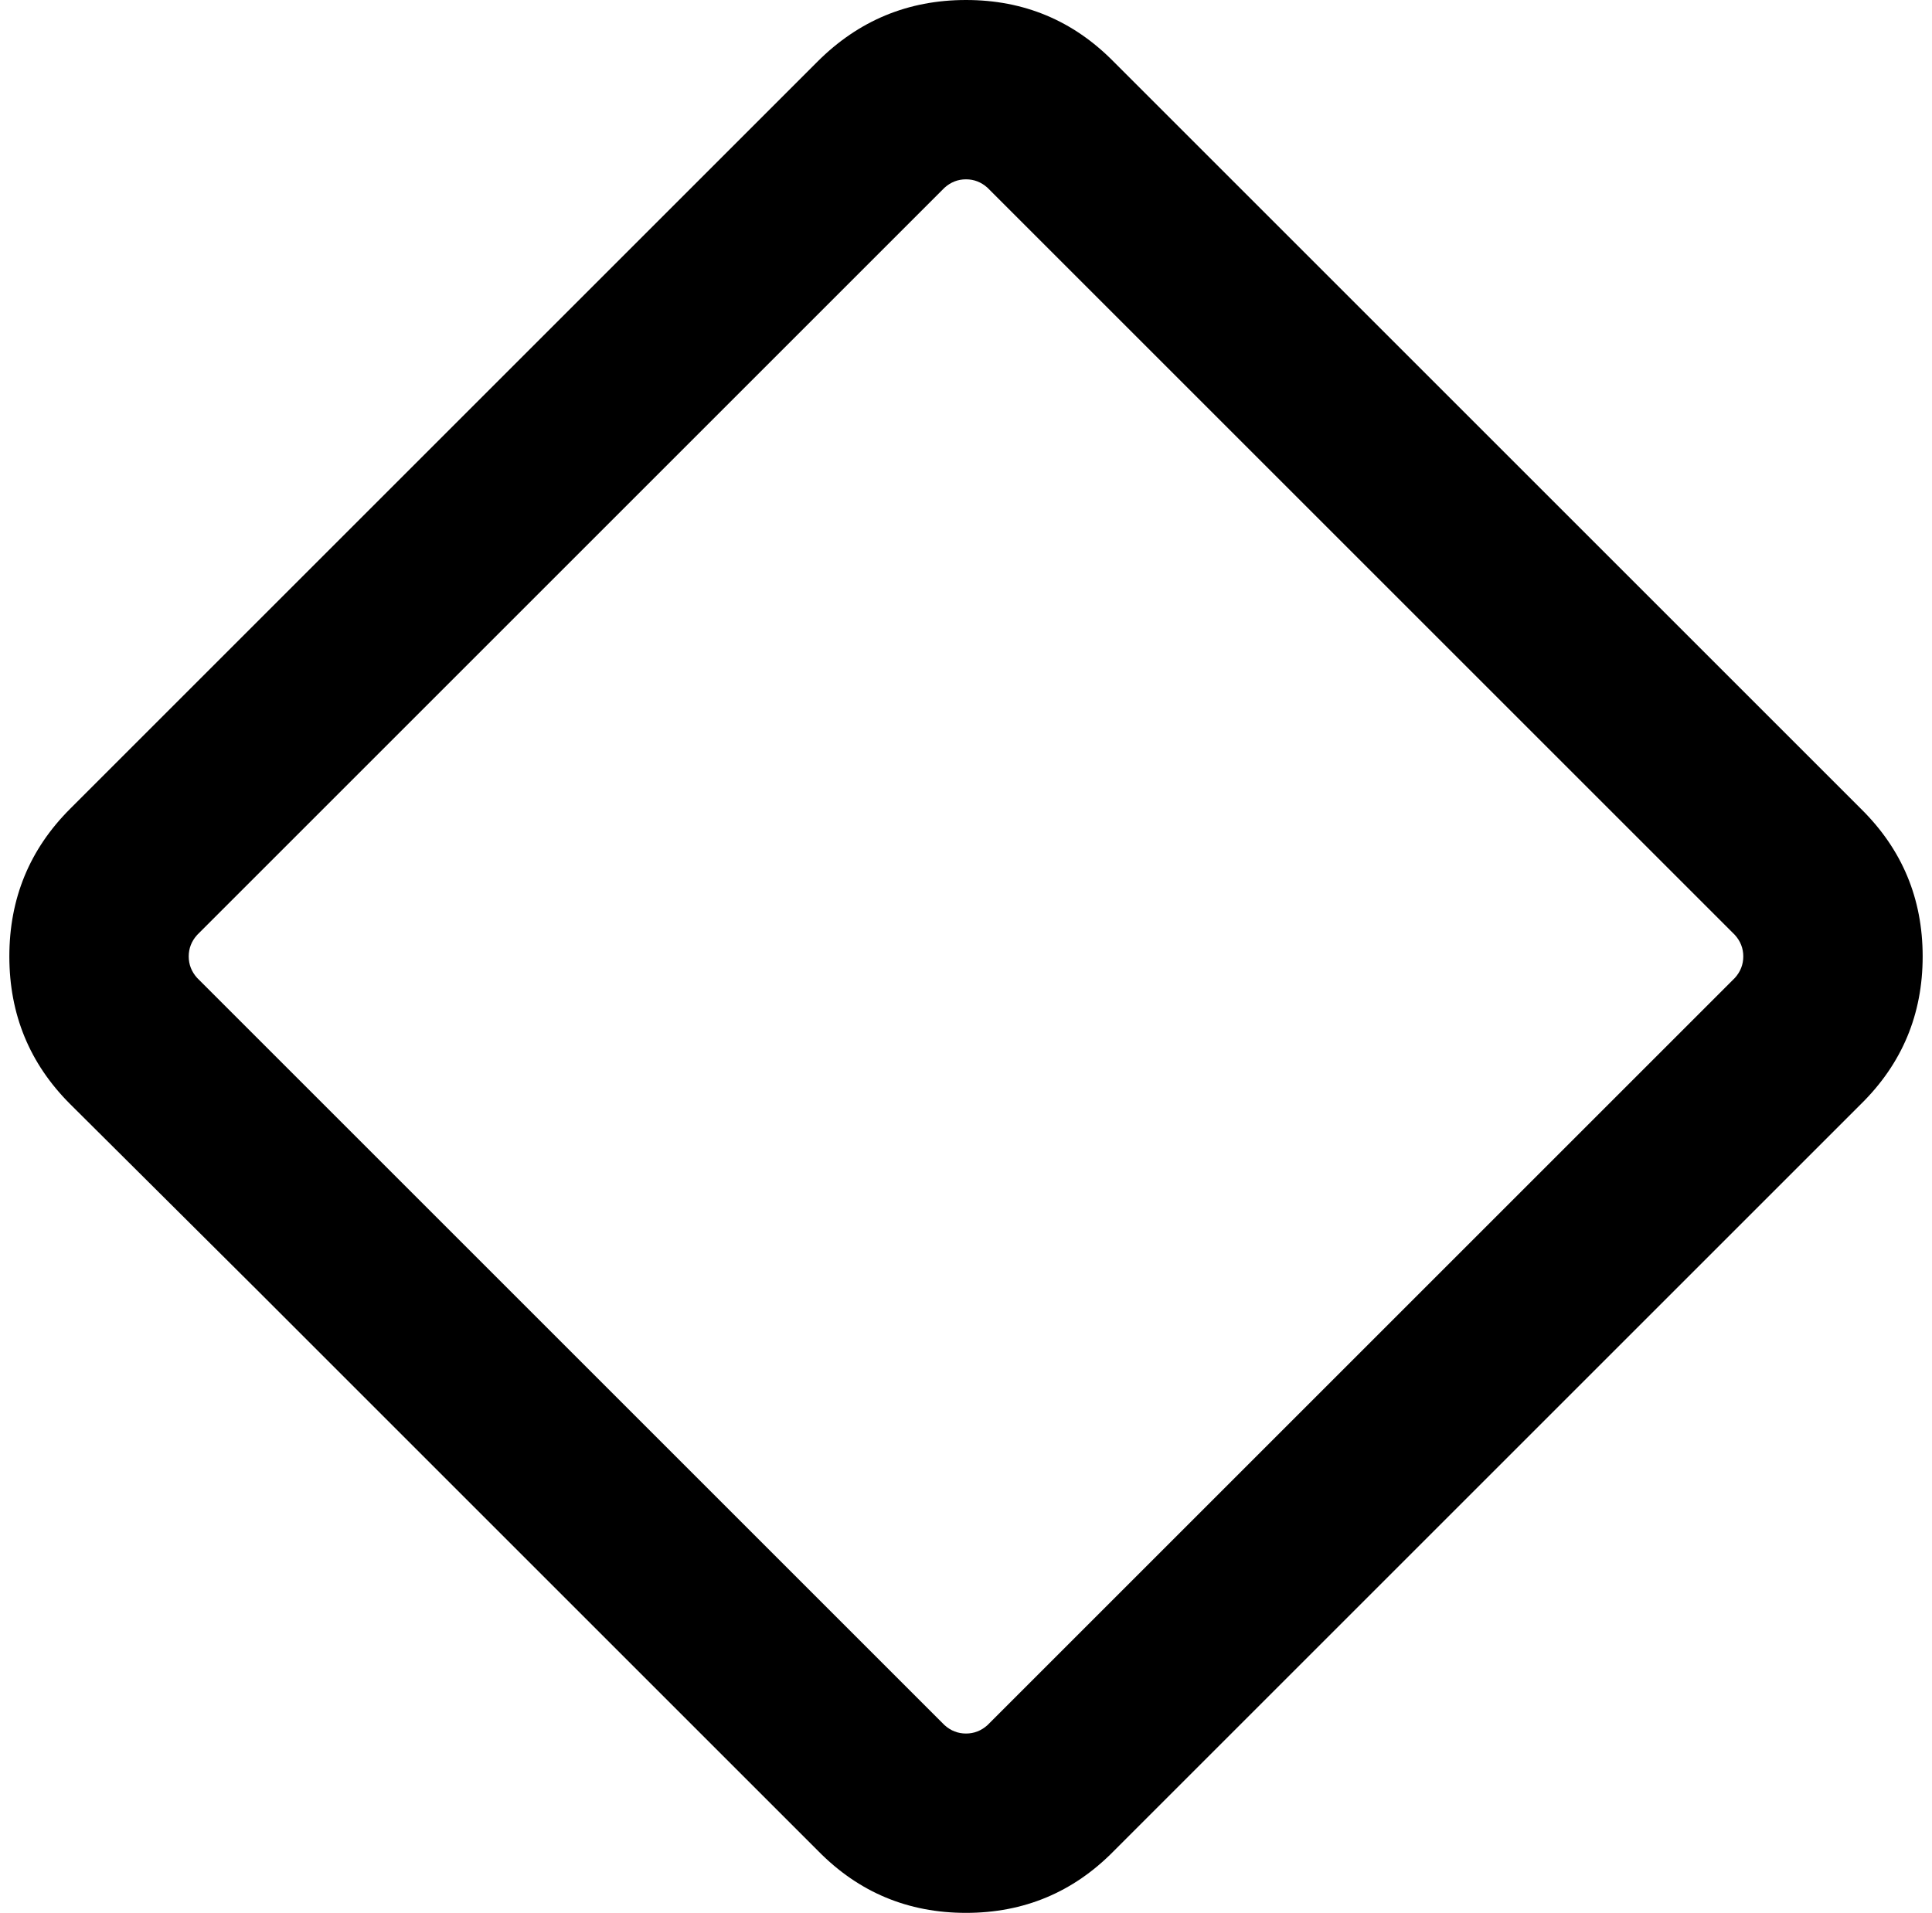 <?xml version="1.0" standalone="no"?>
<!DOCTYPE svg PUBLIC "-//W3C//DTD SVG 1.1//EN" "http://www.w3.org/Graphics/SVG/1.1/DTD/svg11.dtd" >
<svg xmlns="http://www.w3.org/2000/svg" xmlns:xlink="http://www.w3.org/1999/xlink" version="1.1" viewBox="-10 0 2068 2048">
   <path fill="currentColor"
d="M65 1182q-65 -65 -65 -158t65 -158l200 -200l400 -400l200 -200q66 -66 159 -66t158 66l200 200l400 400l200 200q66 65 66 158t-66 158l-200 200l-400 400l-200 200q-65 66 -158 66t-158 -66l-200 -200l-400 -400zM201 1001q-9 10 -9 23t9 23l800 800q10 9 23 9t23 -9
l200 -200l400 -400l200 -200q9 -10 9 -23t-9 -23l-800 -800q-10 -9 -23 -9t-23 9l-200 200l-400 400z" />
</svg>
